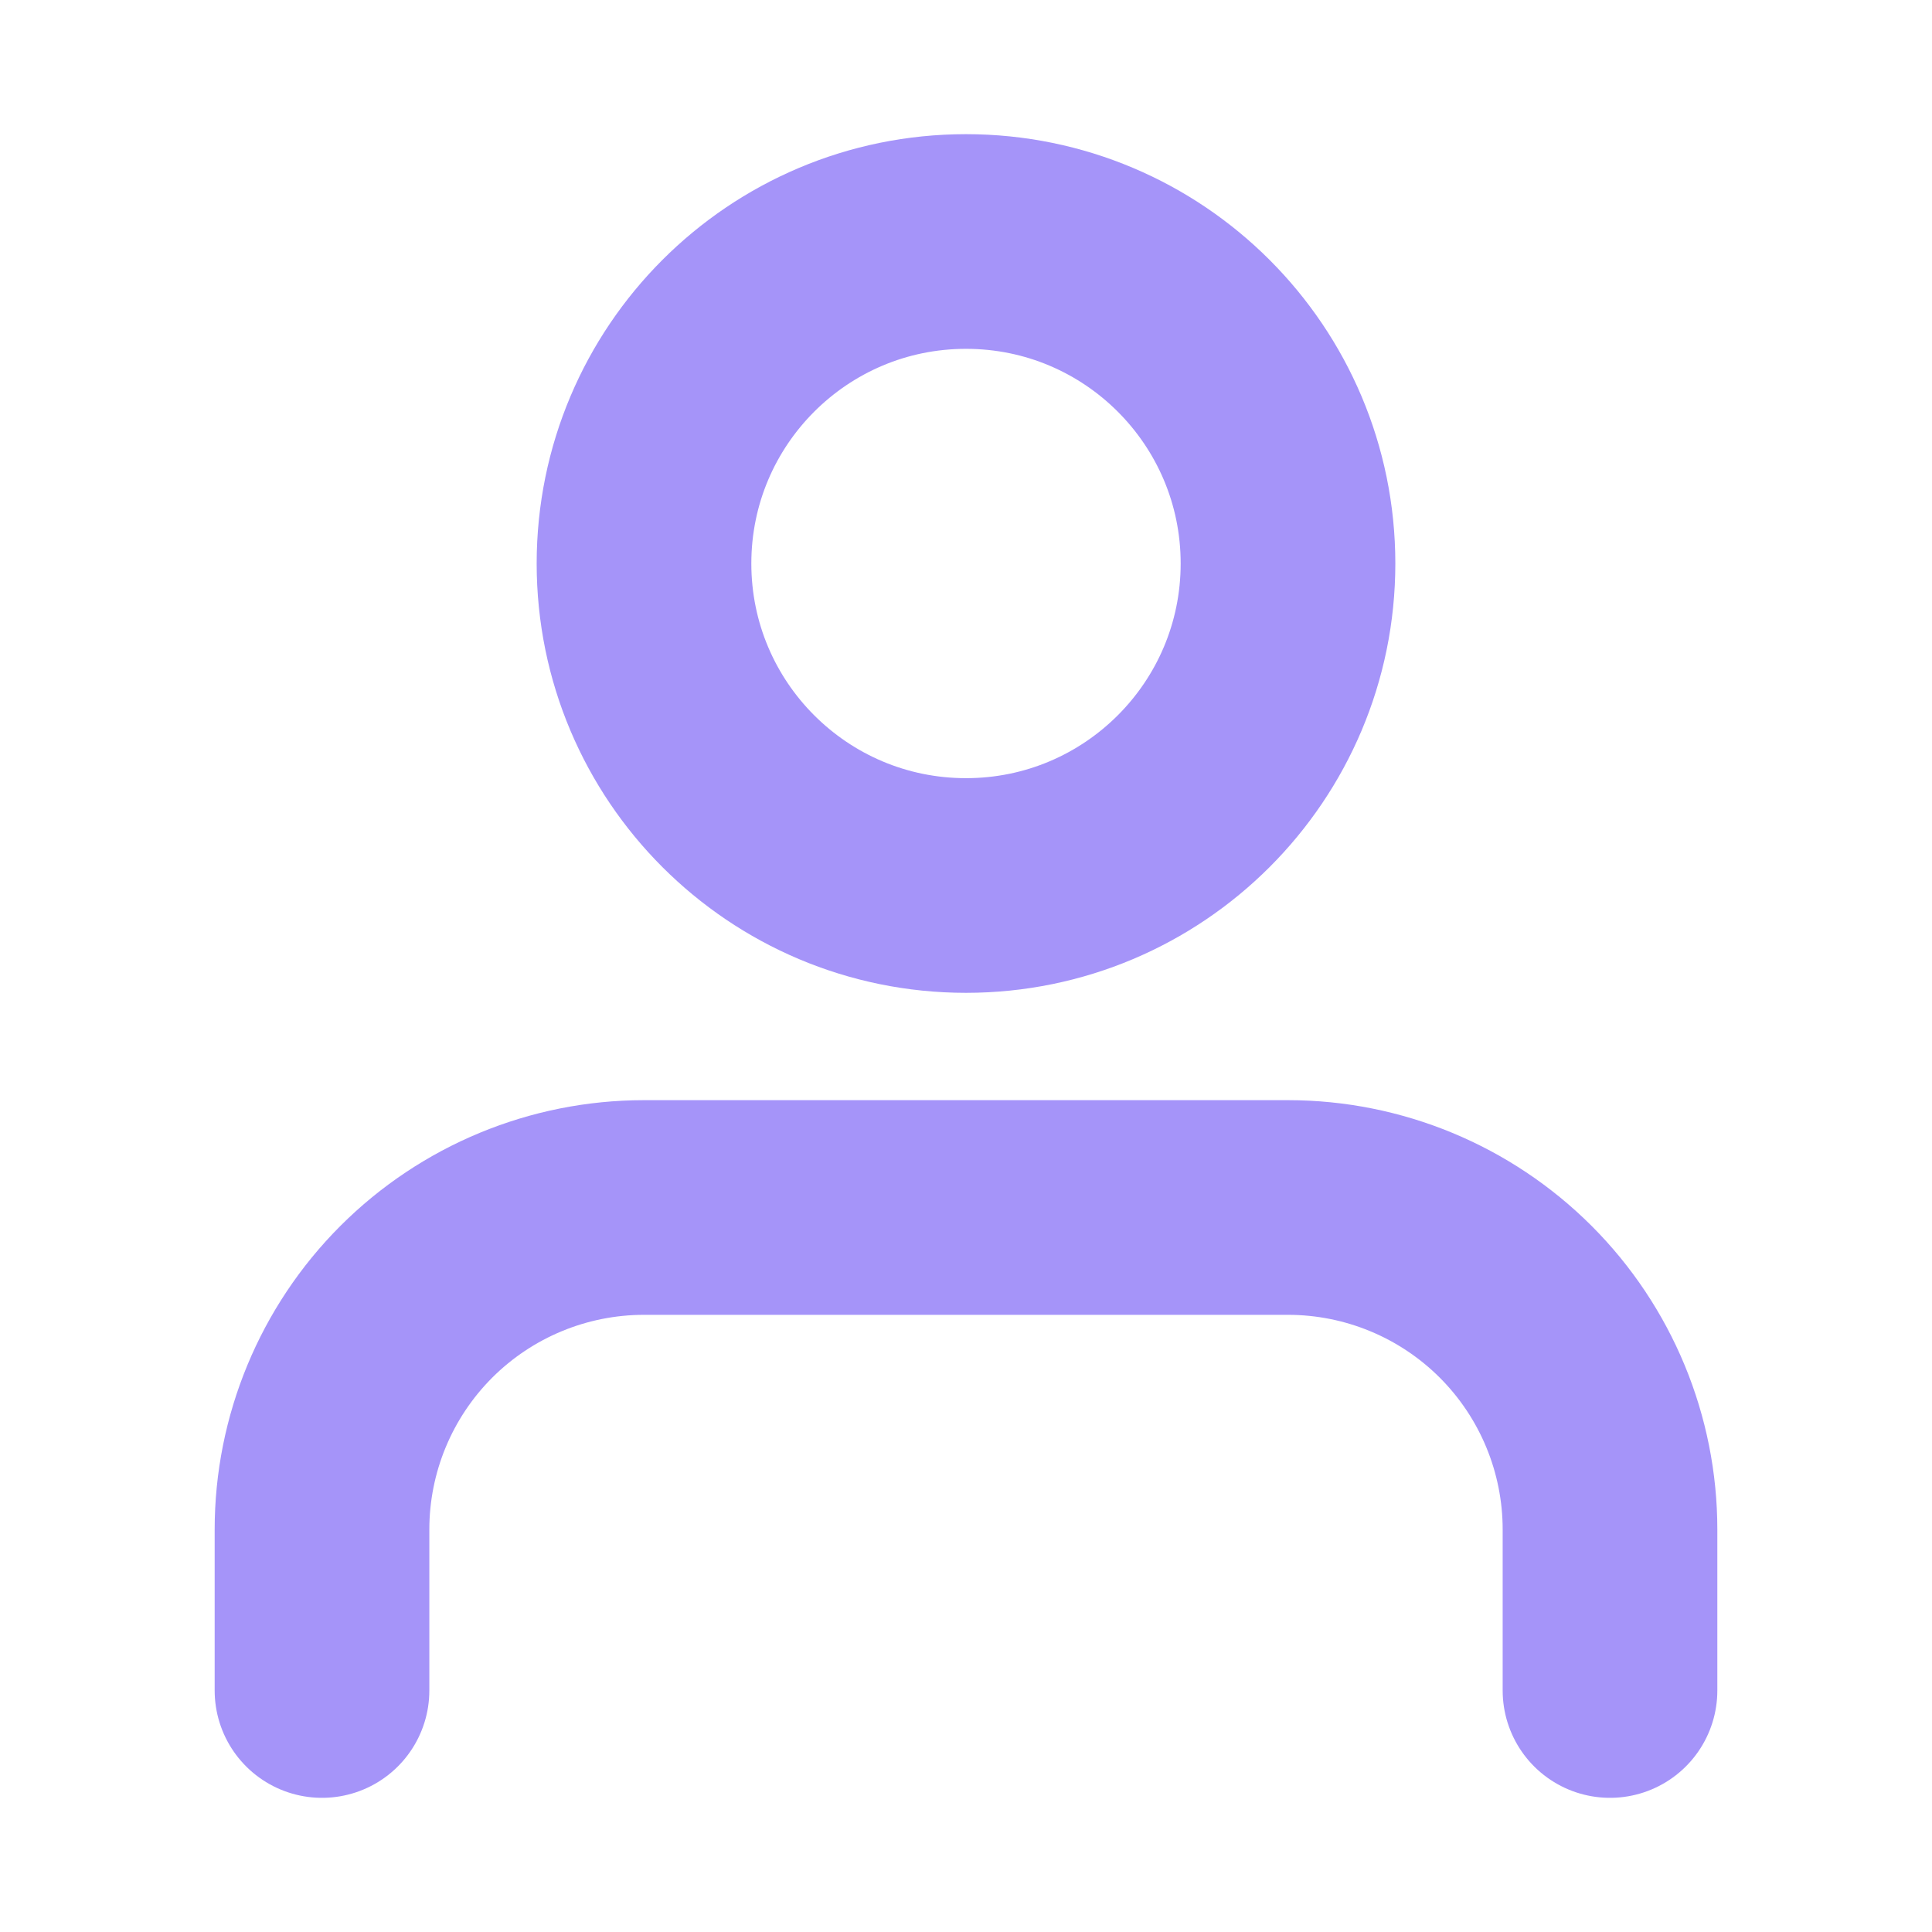 <svg viewBox="0 0 36 36" fill="none" xmlns="http://www.w3.org/2000/svg">
<path d="M30 31.5V28.5C30 26.909 29.368 25.383 28.243 24.257C27.117 23.132 25.591 22.5 24 22.5H12C10.409 22.5 8.883 23.132 7.757 24.257C6.632 25.383 6 26.909 6 28.5V31.5M24 10.5C24 13.814 21.314 16.5 18 16.5C14.686 16.5 12 13.814 12 10.5C12 7.186 14.686 4.5 18 4.5C21.314 4.5 24 7.186 24 10.5Z" stroke="#A594F9" stroke-width="4" stroke-linecap="round" stroke-linejoin="round"/>
</svg>
